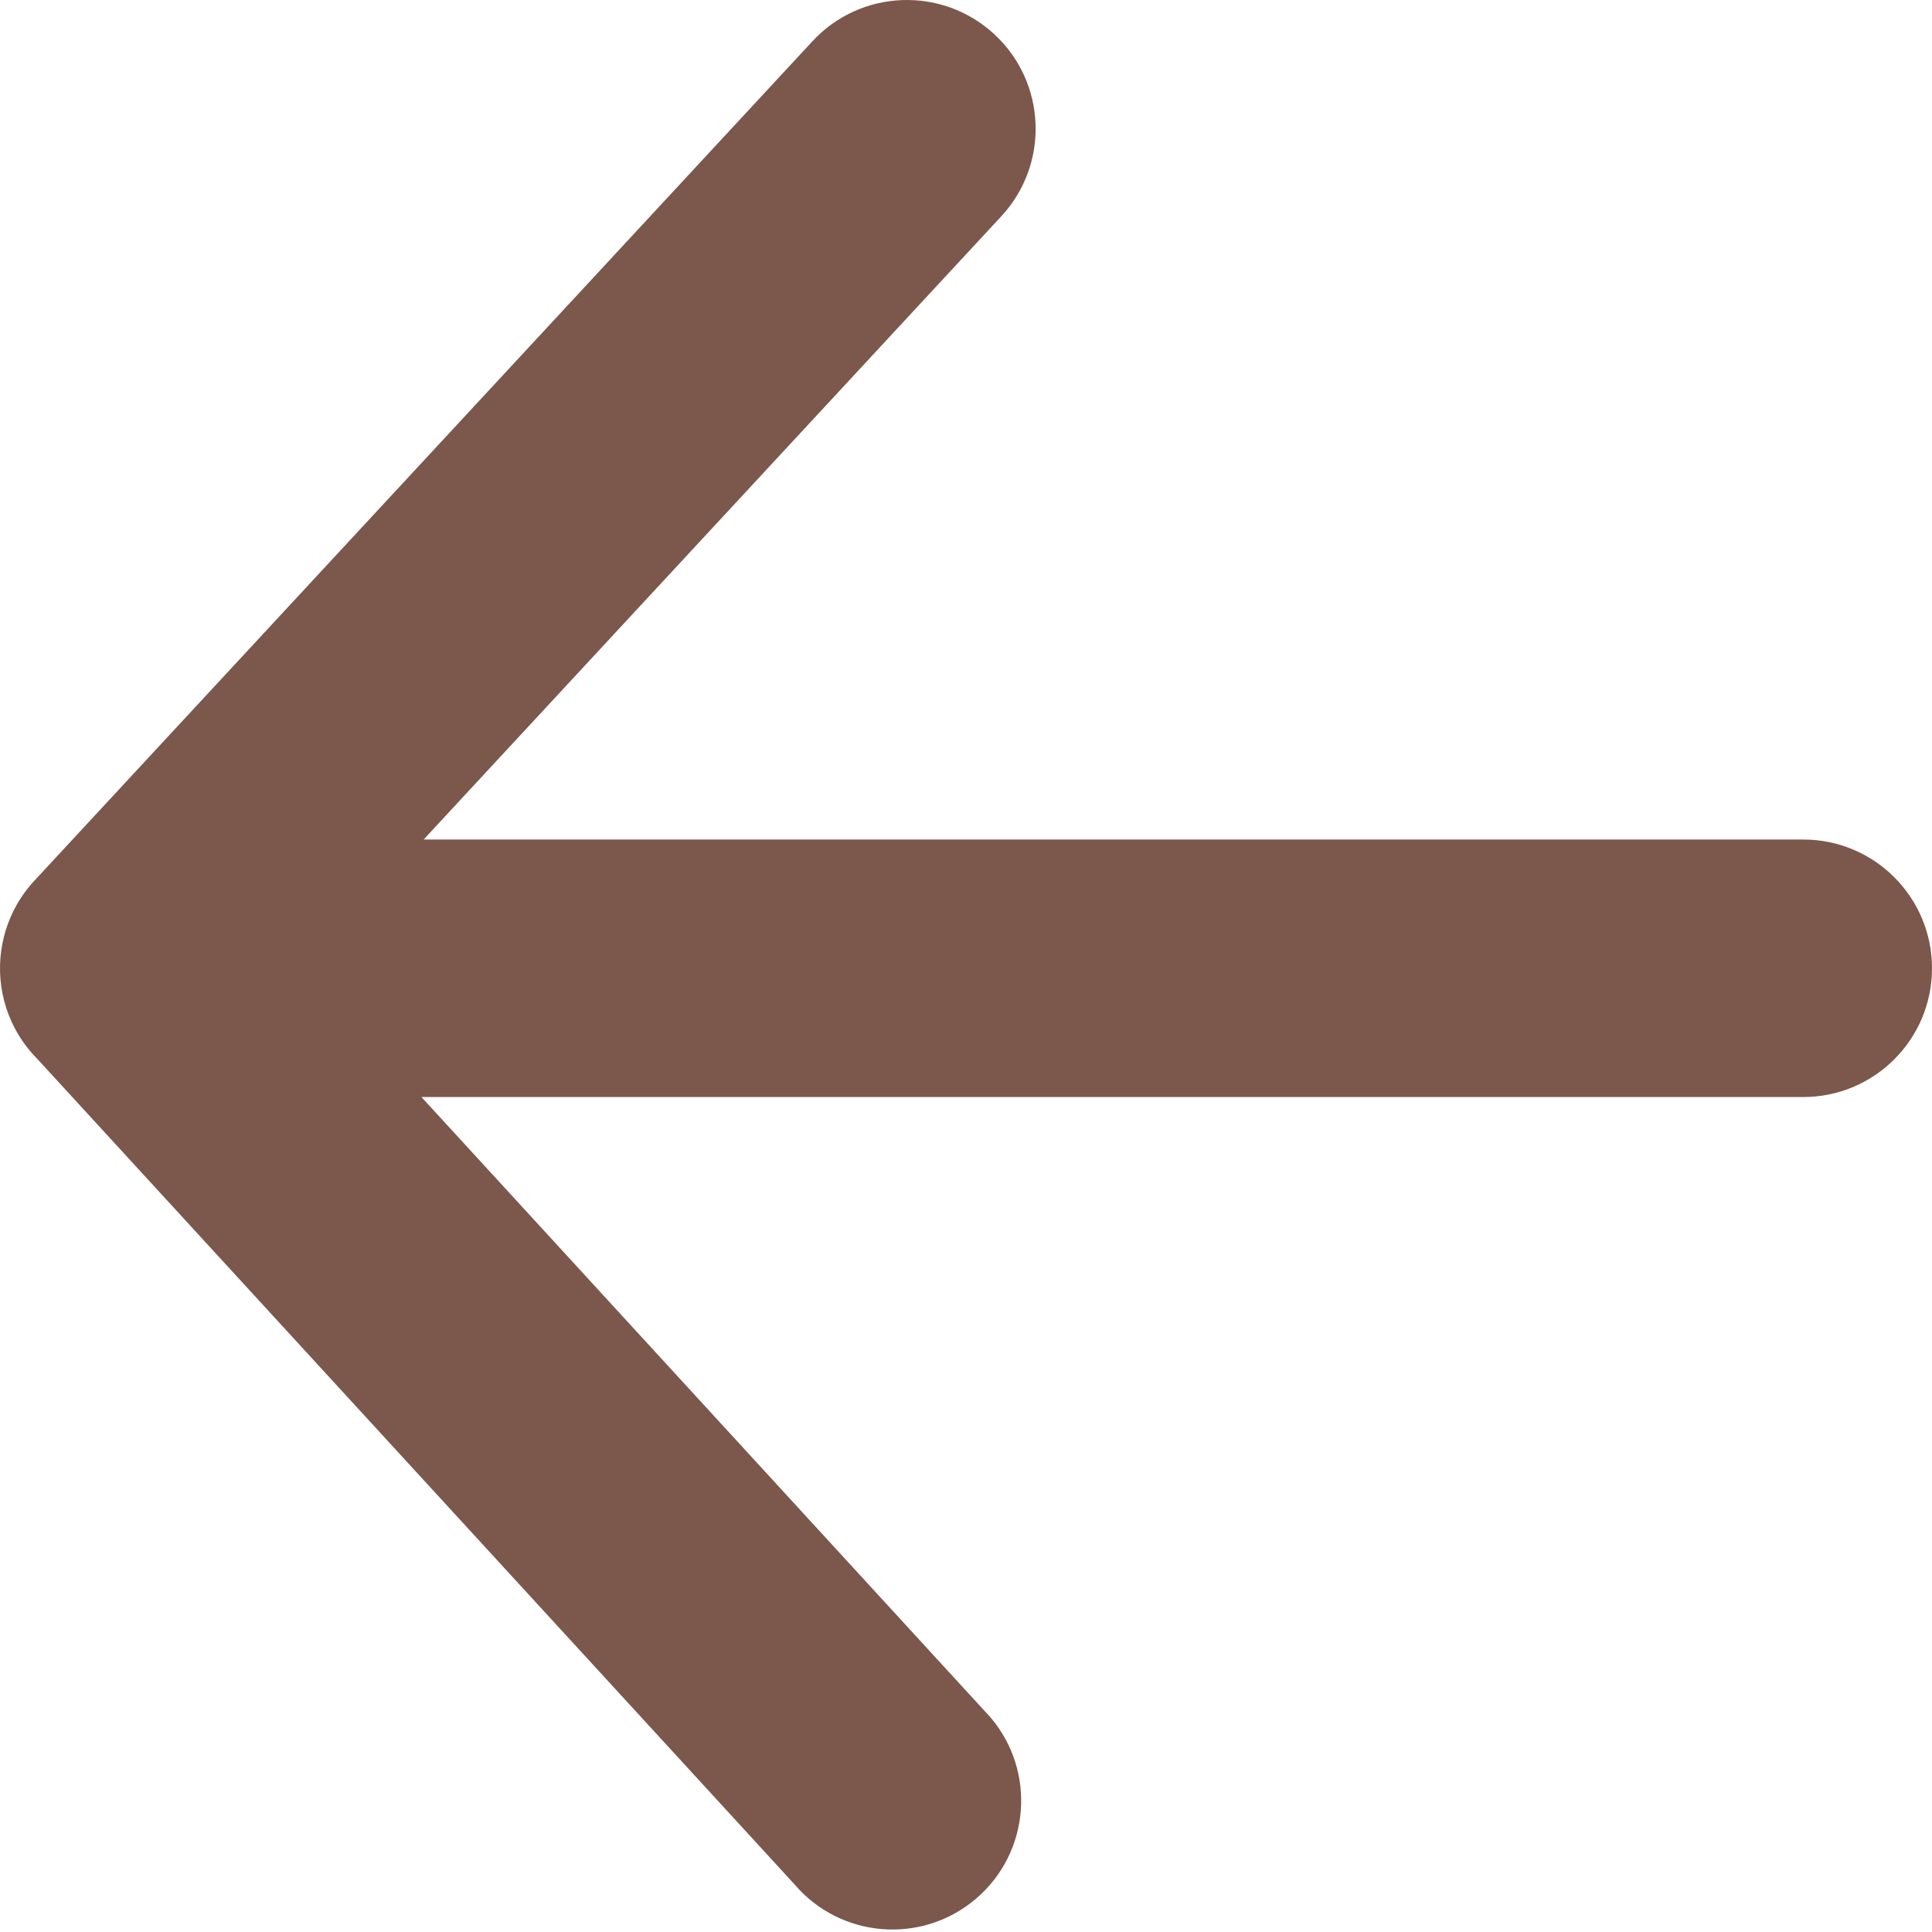 <svg width="500" height="500" viewBox="0 0 500 500" fill="none" xmlns="http://www.w3.org/2000/svg">
<path d="M109.066 283.909L256.367 444.485C268.271 458.517 266.546 479.543 252.514 491.448C238.481 503.352 217.455 501.627 205.551 487.594L9.668 274.058C6.851 271.228 4.569 267.913 2.93 264.272C0.893 259.745 -0.105 254.82 0.009 249.858L0.009 249.827C0.123 244.876 1.336 240.012 3.56 235.587C3.777 235.158 4.002 234.734 4.237 234.316C5.595 231.887 7.254 229.639 9.175 227.626L210.266 10.669C222.775 -2.827 243.857 -3.626 257.352 8.882C270.848 21.391 271.648 42.473 259.139 55.969L109.633 217.27H466.681C485.082 217.27 500 232.188 500 250.59C500 268.992 485.082 283.909 466.681 283.909H109.066V283.909Z" fill="#7C574B"/>
</svg>
